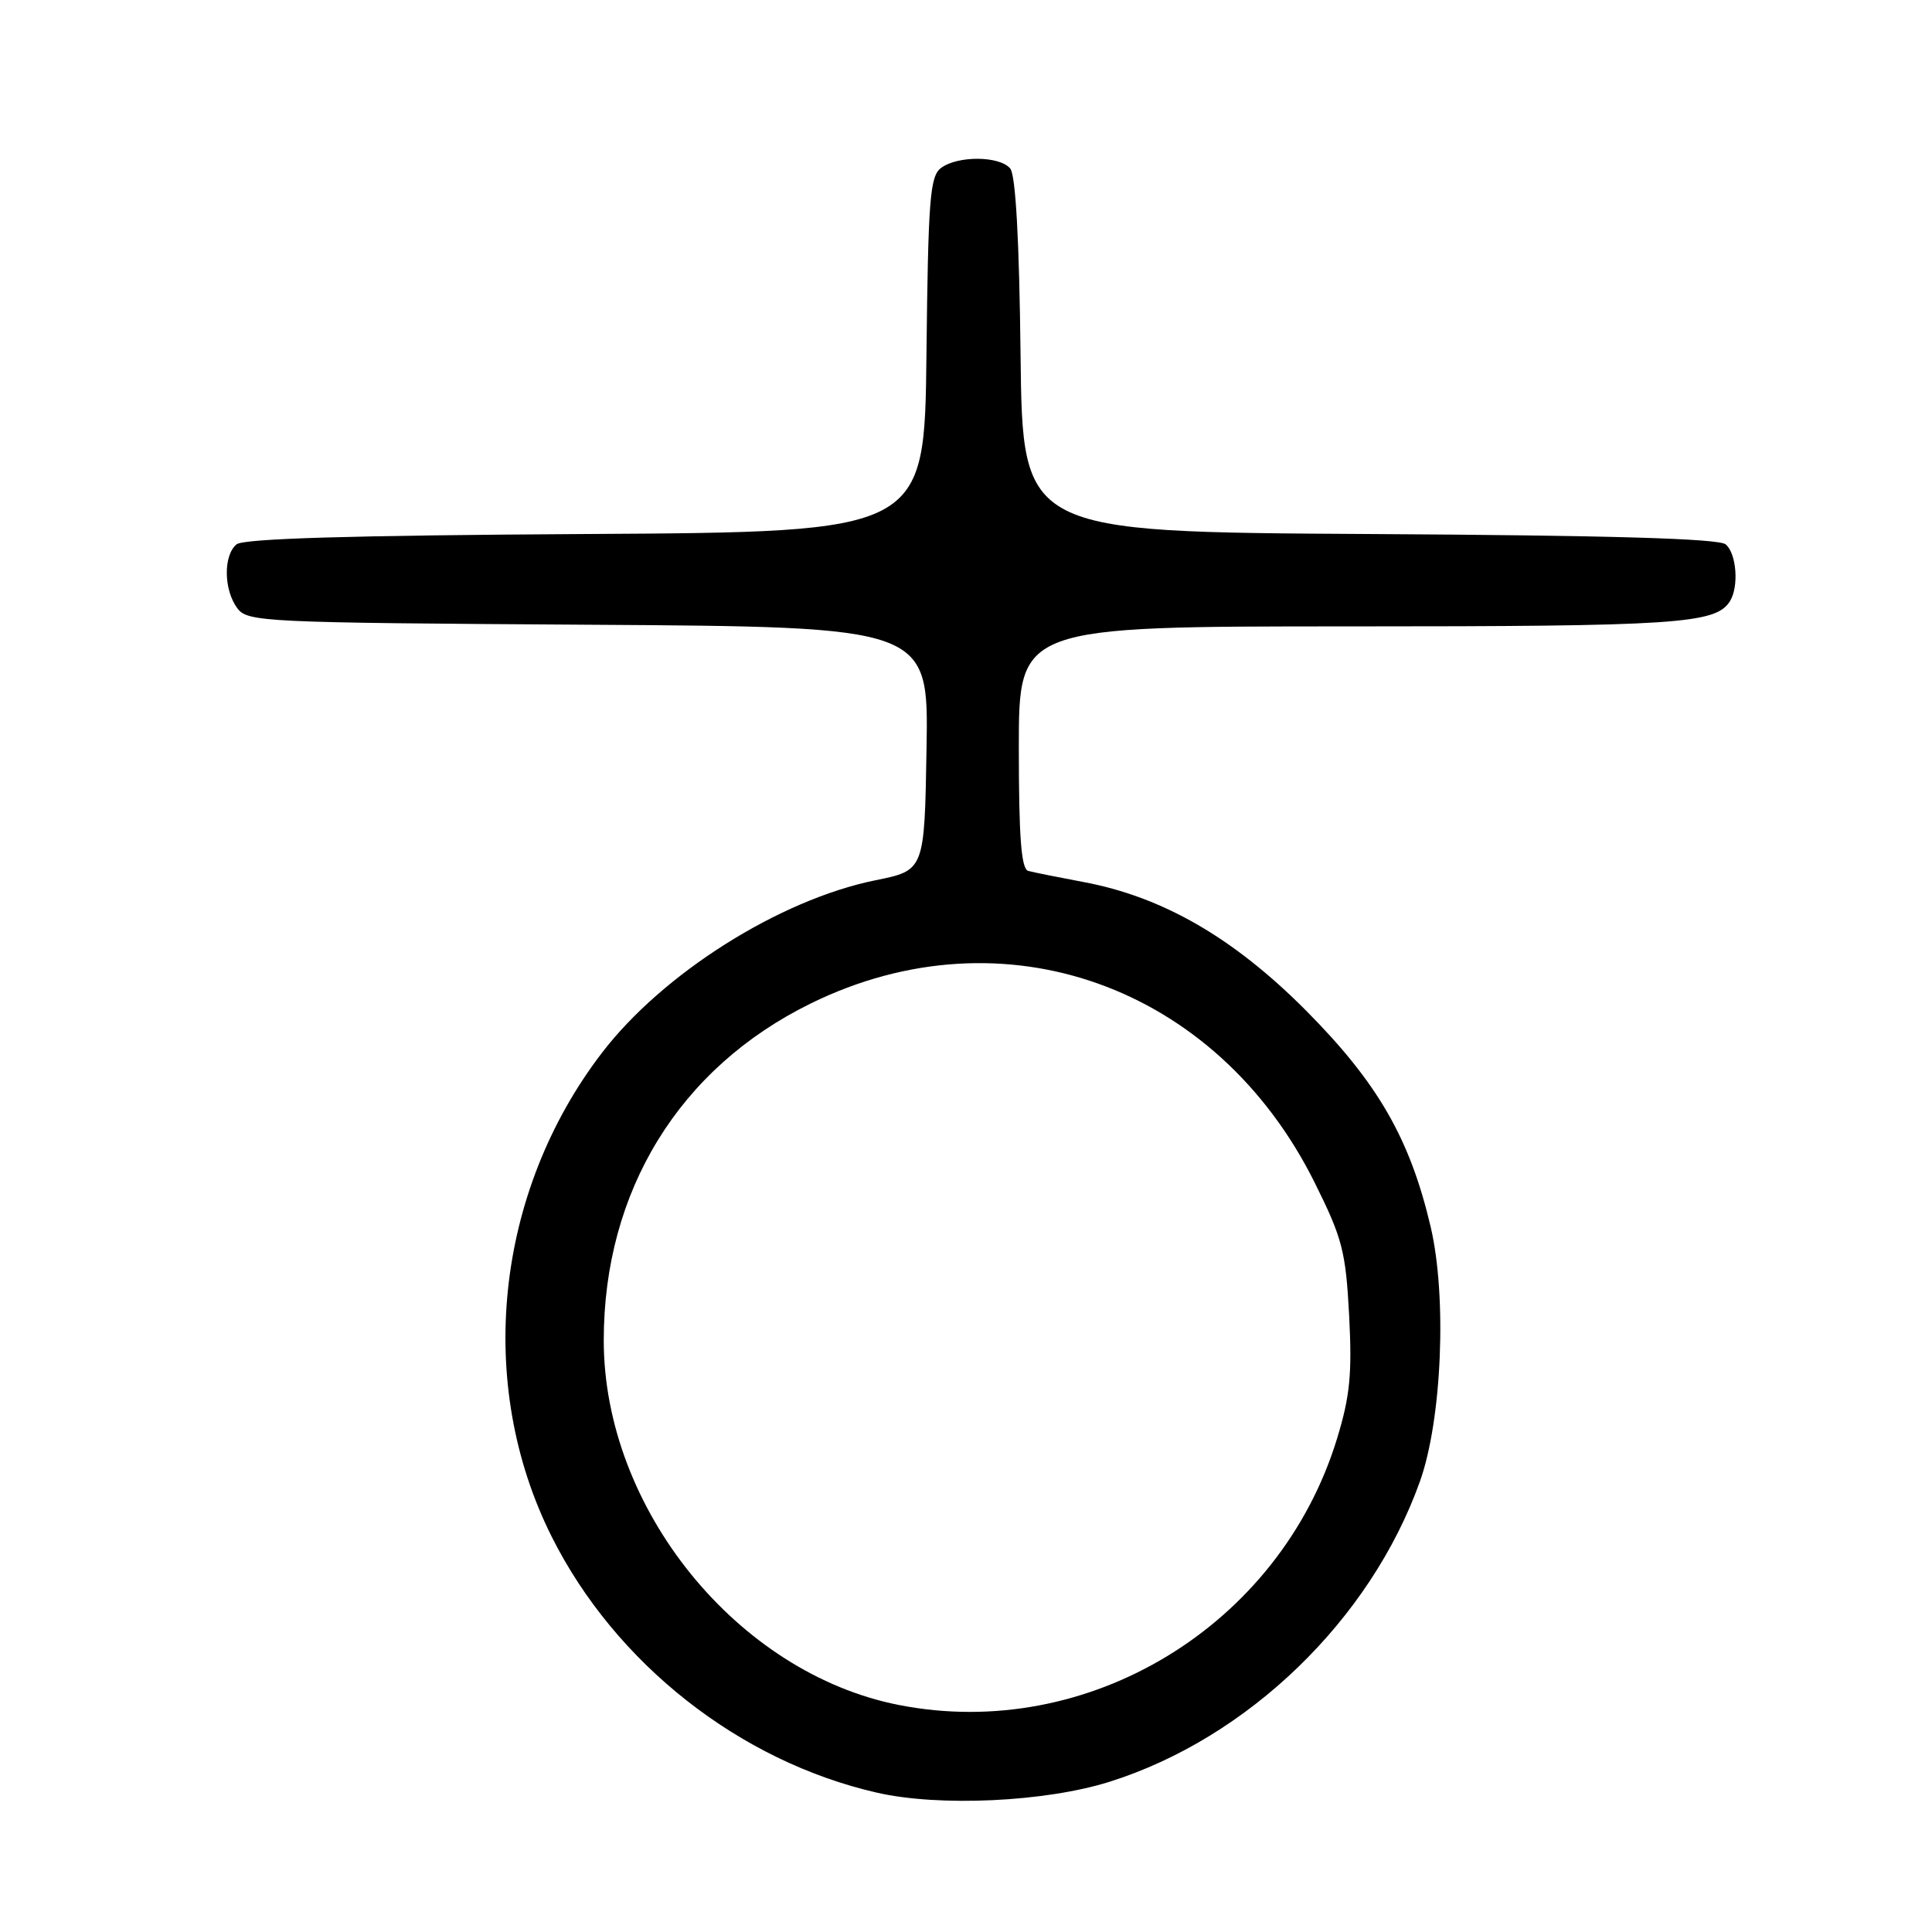 <?xml version="1.0" encoding="UTF-8" standalone="no"?>
<!DOCTYPE svg PUBLIC "-//W3C//DTD SVG 1.1//EN" "http://www.w3.org/Graphics/SVG/1.1/DTD/svg11.dtd" >
<svg xmlns="http://www.w3.org/2000/svg" xmlns:xlink="http://www.w3.org/1999/xlink" version="1.1" viewBox="0 0 256 256">
 <g >
 <path fill="currentColor"
d=" M 147.00 236.10 C 165.36 230.32 181.59 214.63 188.14 196.32 C 191.06 188.16 191.75 171.86 189.57 162.56 C 186.82 150.86 182.57 143.49 173.05 133.90 C 163.45 124.25 154.04 118.82 143.50 116.86 C 140.20 116.24 136.94 115.59 136.25 115.40 C 135.32 115.15 135.00 111.01 135.00 99.03 C 135.00 83.00 135.00 83.00 178.93 83.00 C 222.18 83.00 227.32 82.66 229.21 79.69 C 230.44 77.77 230.11 73.34 228.66 72.13 C 227.73 71.36 213.28 70.94 181.41 70.76 C 135.50 70.50 135.50 70.50 135.23 47.08 C 135.06 31.85 134.58 23.19 133.86 22.33 C 132.47 20.65 126.92 20.60 124.70 22.25 C 123.22 23.35 122.99 26.33 122.76 47.00 C 122.50 70.50 122.50 70.50 77.59 70.76 C 46.46 70.94 32.27 71.36 31.34 72.13 C 29.59 73.59 29.63 78.11 31.42 80.56 C 32.78 82.42 34.62 82.51 77.94 82.78 C 123.05 83.06 123.05 83.06 122.77 99.19 C 122.50 115.33 122.50 115.33 116.00 116.64 C 103.28 119.22 87.80 128.99 79.74 139.53 C 65.58 158.04 62.95 183.36 73.10 203.61 C 81.52 220.43 98.00 233.39 116.21 237.54 C 124.48 239.43 138.51 238.77 147.00 236.10 Z  M 119.11 225.92 C 97.68 221.71 80.00 199.87 80.00 177.60 C 80.00 157.80 90.02 141.50 107.44 132.96 C 132.89 120.46 161.17 130.52 174.20 156.70 C 177.88 164.10 178.32 165.80 178.77 174.34 C 179.17 182.08 178.88 185.02 177.16 190.64 C 169.57 215.43 144.20 230.85 119.11 225.92 Z "/>
</g>
</svg>